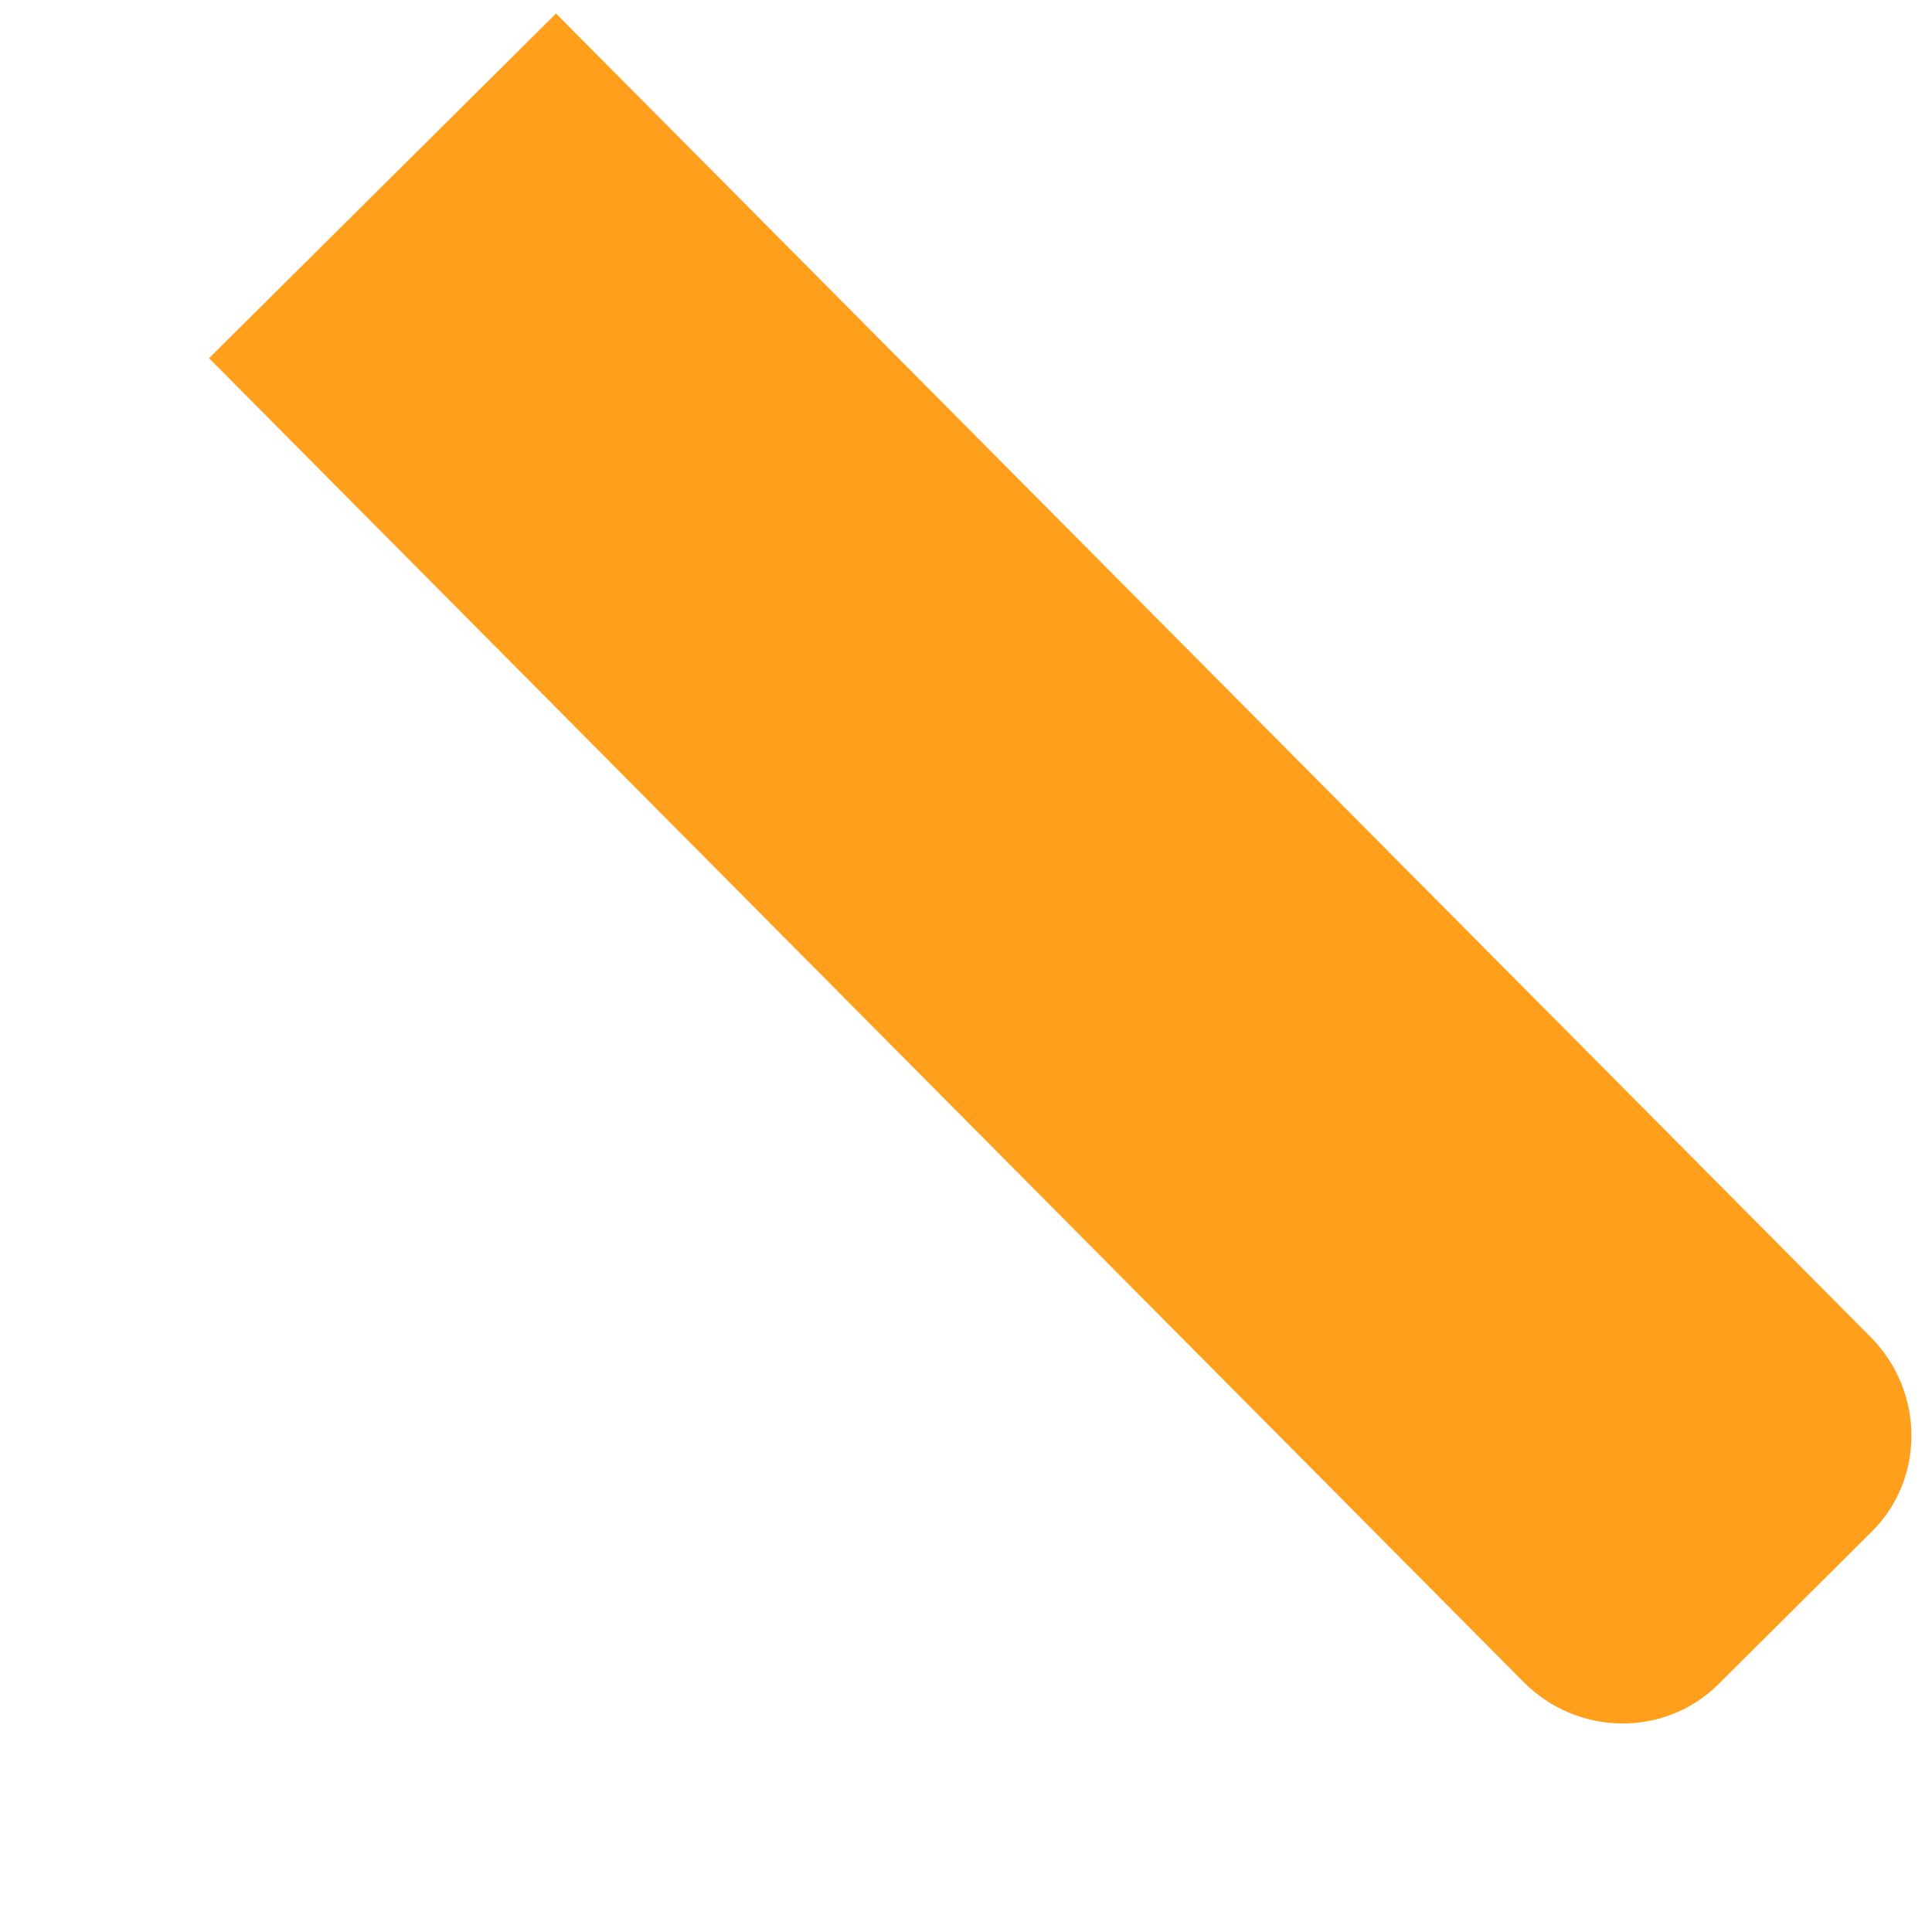 ﻿<?xml version="1.0" encoding="utf-8"?>
<svg version="1.1" xmlns:xlink="http://www.w3.org/1999/xlink" width="5px" height="5px" xmlns="http://www.w3.org/2000/svg">
  <g transform="matrix(1 0 0 1 -38 -253 )">
    <path d="M 0.541 0.927  L 3.943 4.353  C 4.083 4.494  4.309 4.496  4.447 4.359  L 4.844 3.964  C 4.982 3.827  4.981 3.601  4.841 3.46  L 1.439 0.035  L 0.541 0.927  Z " fill-rule="nonzero" fill="#ff9f1c" stroke="none" transform="matrix(1 0 0 1 38 253 )" />
  </g>
</svg>